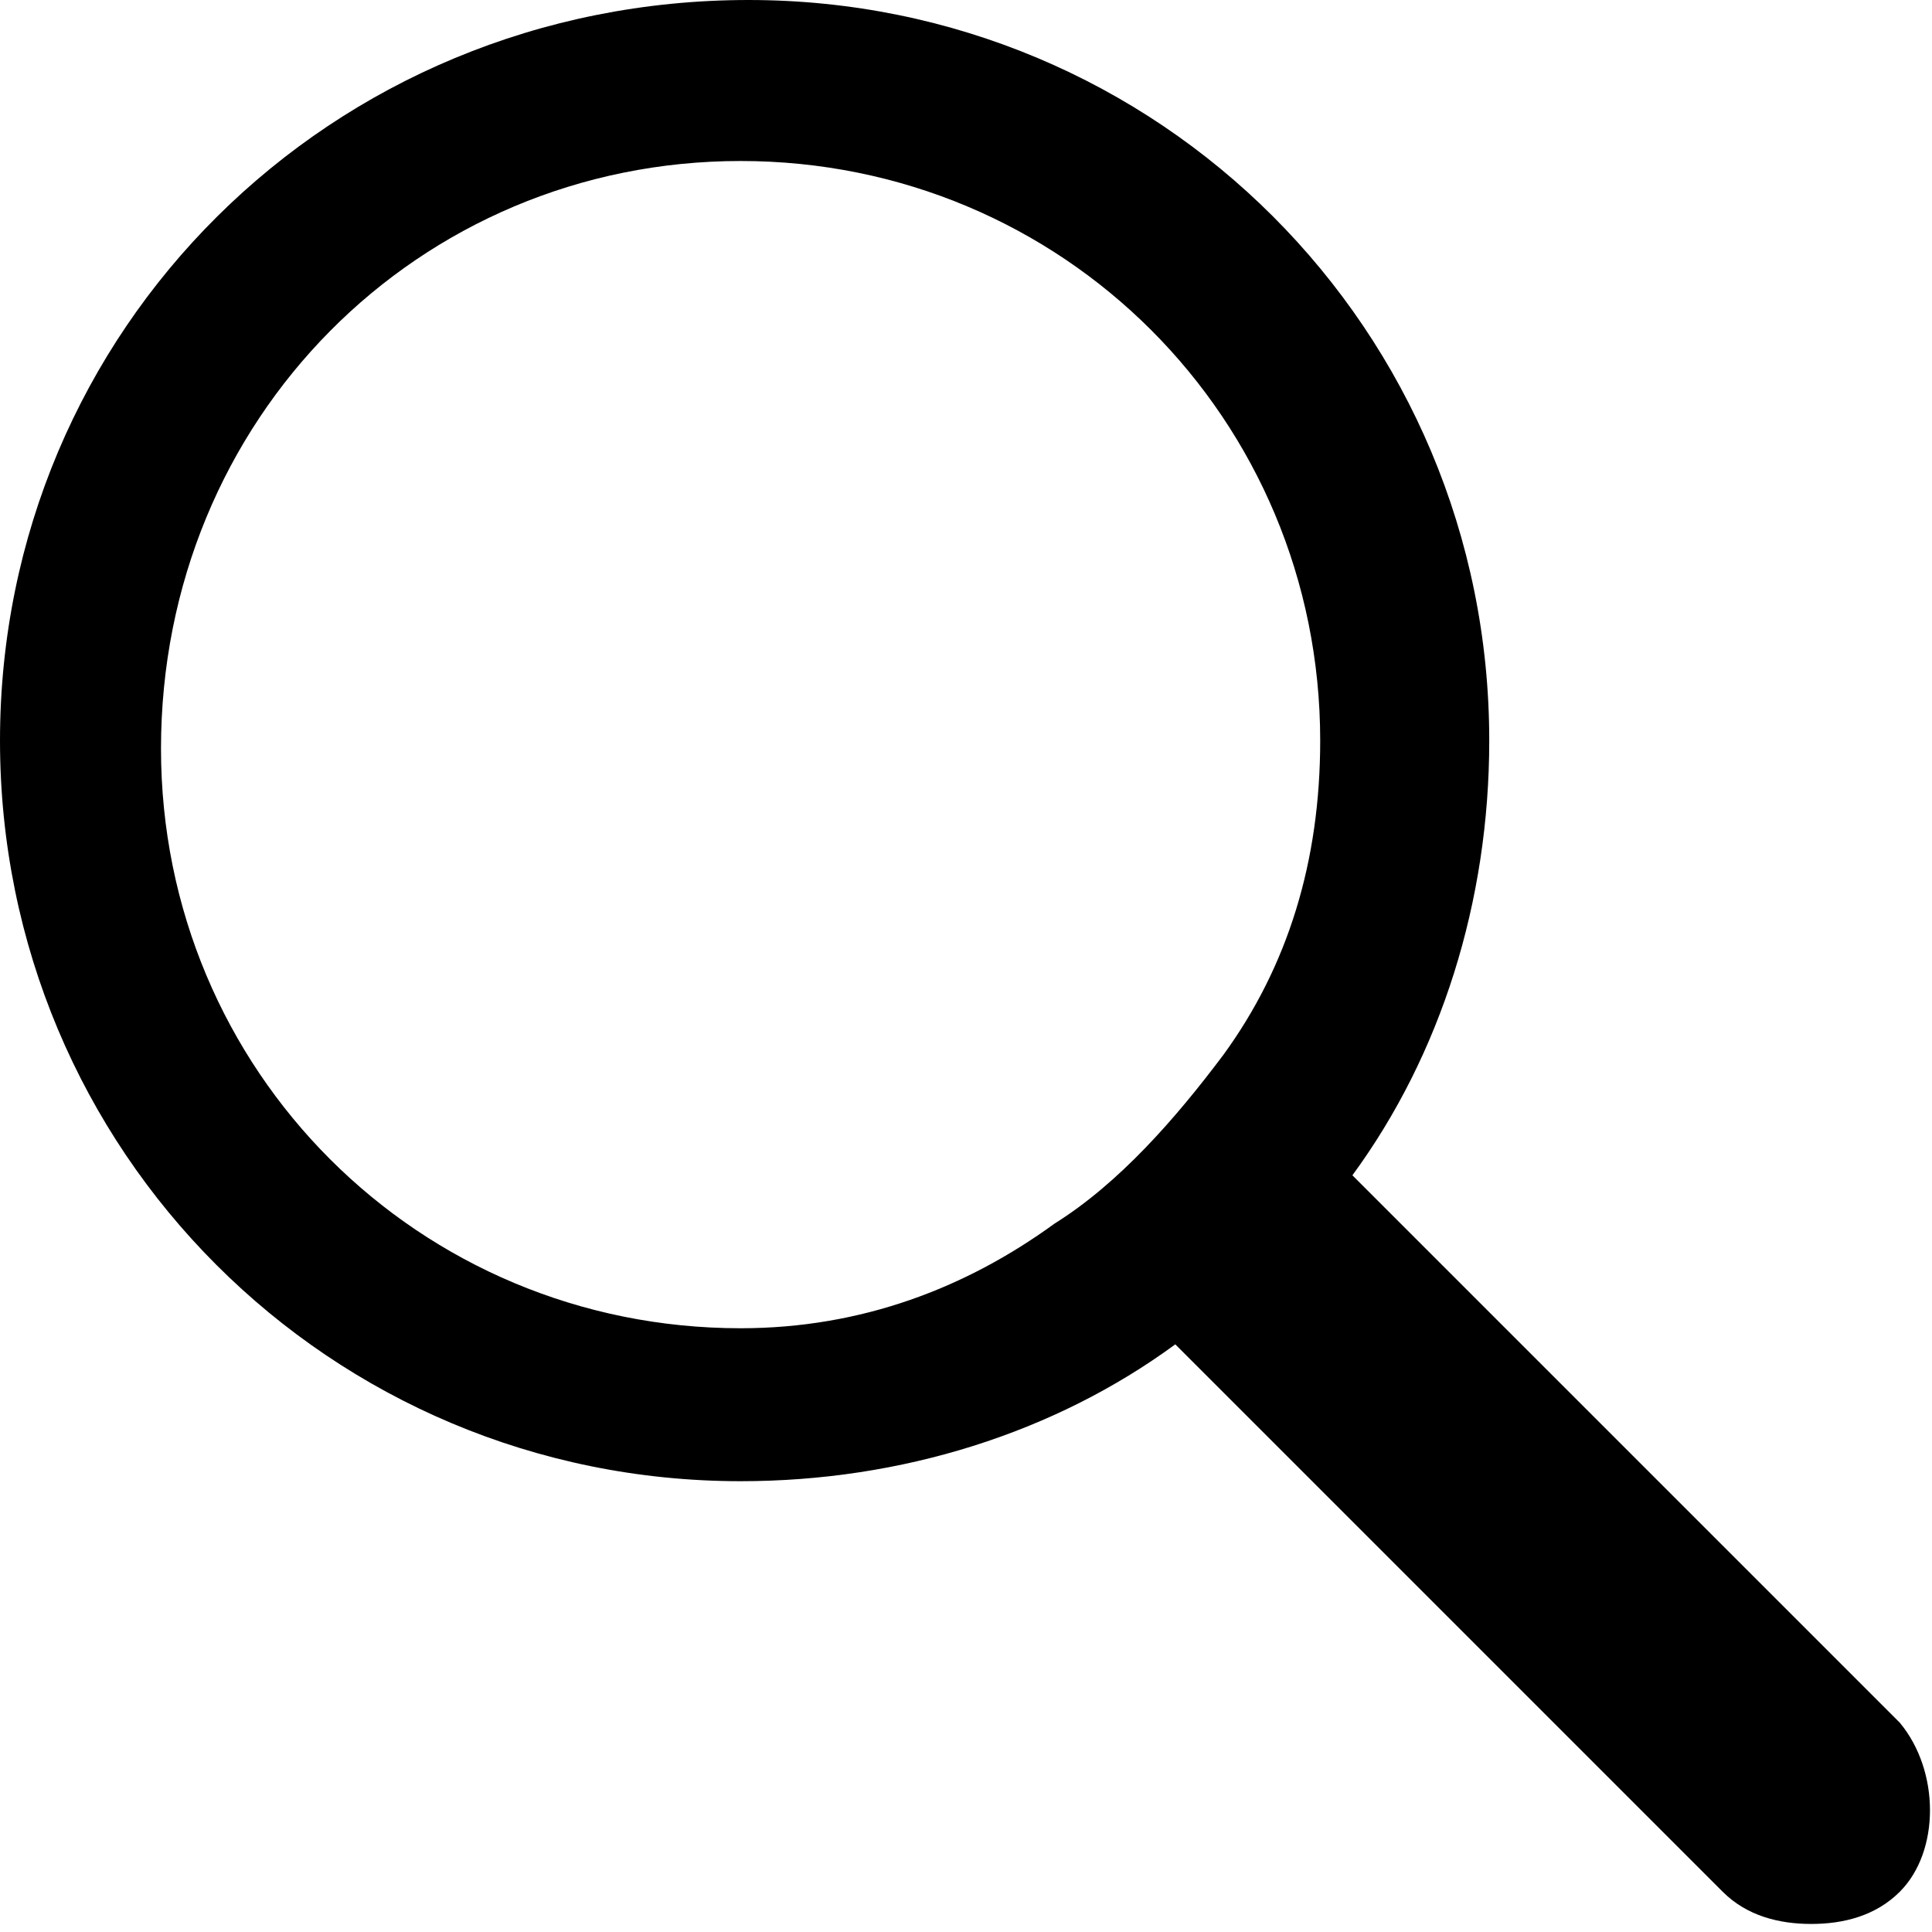 <?xml version="1.0" encoding="utf-8"?>
<!-- Generator: Adobe Illustrator 22.1.0, SVG Export Plug-In . SVG Version: 6.00 Build 0)  -->
<svg version="1.1" id="Layer_1" xmlns="http://www.w3.org/2000/svg" xmlns:xlink="http://www.w3.org/1999/xlink" x="0px" y="0px"
	 viewBox="0 0 24 24" style="enable-background:new 0 0 24 24;" xml:space="preserve">
<title>Search/black</title>
<desc>Created with Sketch.</desc>
<path d="M23.6,21.4l-6.8-6.8c1.1-1.5,1.7-3.4,1.7-5.4c0-5.1-4.1-9.2-9.2-9.2C4.1,0,0,4.1,0,9.2c0,5.1,4.1,9.2,9.2,9.2
	c2,0,3.9-0.6,5.4-1.7l6.8,6.8c0.3,0.3,0.7,0.4,1.1,0.4s0.8-0.1,1.1-0.4C24.1,23,24.1,22,23.6,21.4z M9.2,16.5c-4,0-7.2-3.2-7.2-7.2
	C2,5.2,5.2,2,9.2,2c4,0,7.2,3.2,7.2,7.2c0,1.5-0.4,2.8-1.2,3.9c-0.6,0.8-1.3,1.6-2.1,2.1C12,16,10.7,16.5,9.2,16.5z"/>
</svg>
